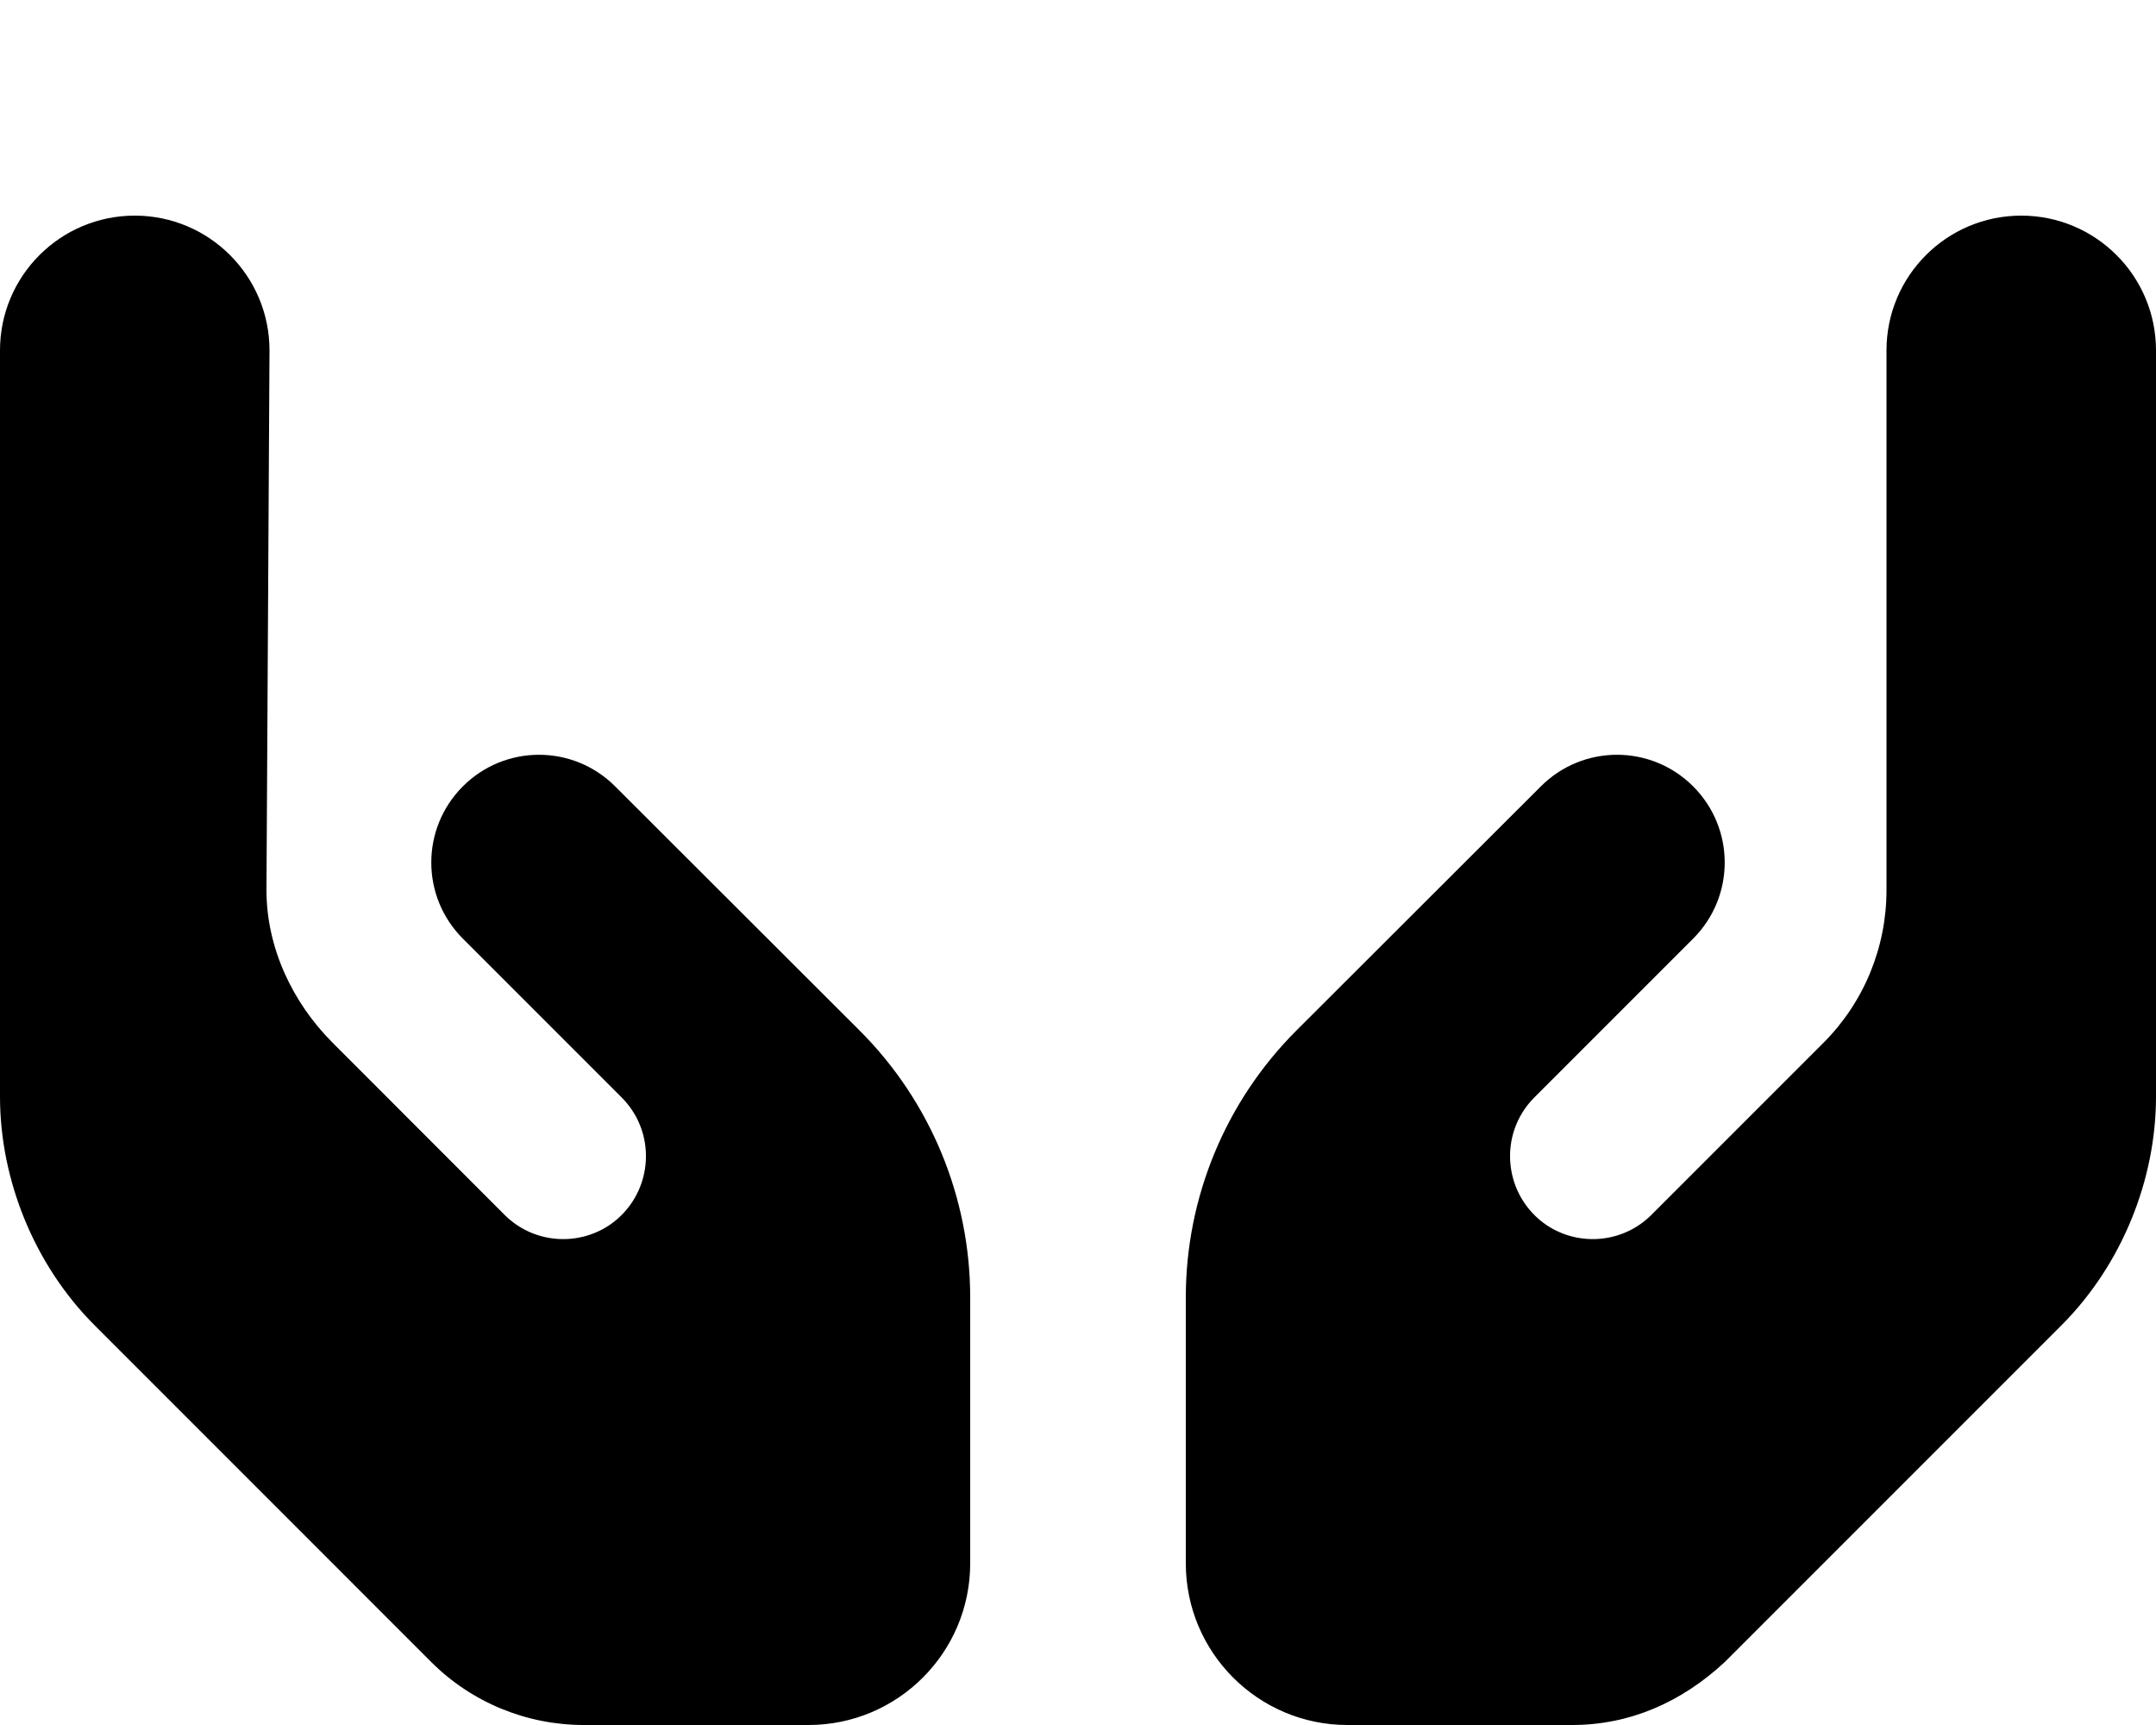 <svg viewBox="0 0 640 512" xmlns="http://www.w3.org/2000/svg"><path d="M79.1 264.2c0 17 7.64 33.3 19.64 45.3l51.06 51.1c8.3 8.3 21.3 9.5 31 3.1 12.9-8.7 14.7-26.9 3.8-37.9l-47.2-47.2c-12.5-12.5-12.5-32.7 0-45.2s32.7-12.5 45.2 0l72.6 72.5c21 21 32.8 49.5 32.8 79.2V464c0 26.5-21.5 48-48 48h-66.7c-17 0-33.3-6.7-45.3-18.7l-99.88-99.9C10.11 375.4 0 350.1 0 325.5V104c0-22.09 17.91-40 40-40s40 17.91 40 40l-.9 160.2ZM560 104c0-22.09 17.9-40 40-40s40 17.91 40 40v221.5c0 24.6-10.1 49.9-28.1 67.9L512 493.3c-12.9 12-28.3 18.7-45.3 18.7H400c-26.5 0-48-21.5-48-48v-78.9c0-29.7 11.8-58.2 32.8-79.2l72.6-72.5c12.5-12.5 32.7-12.5 45.2 0s12.5 32.7 0 45.2l-47.2 47.2c-10.9 11-9.1 29.2 3.8 37.9 9.7 6.4 22.7 5.2 31-3.1l51.1-51.1c12-12 18.7-28.3 18.7-45.3V104Z"/></svg>